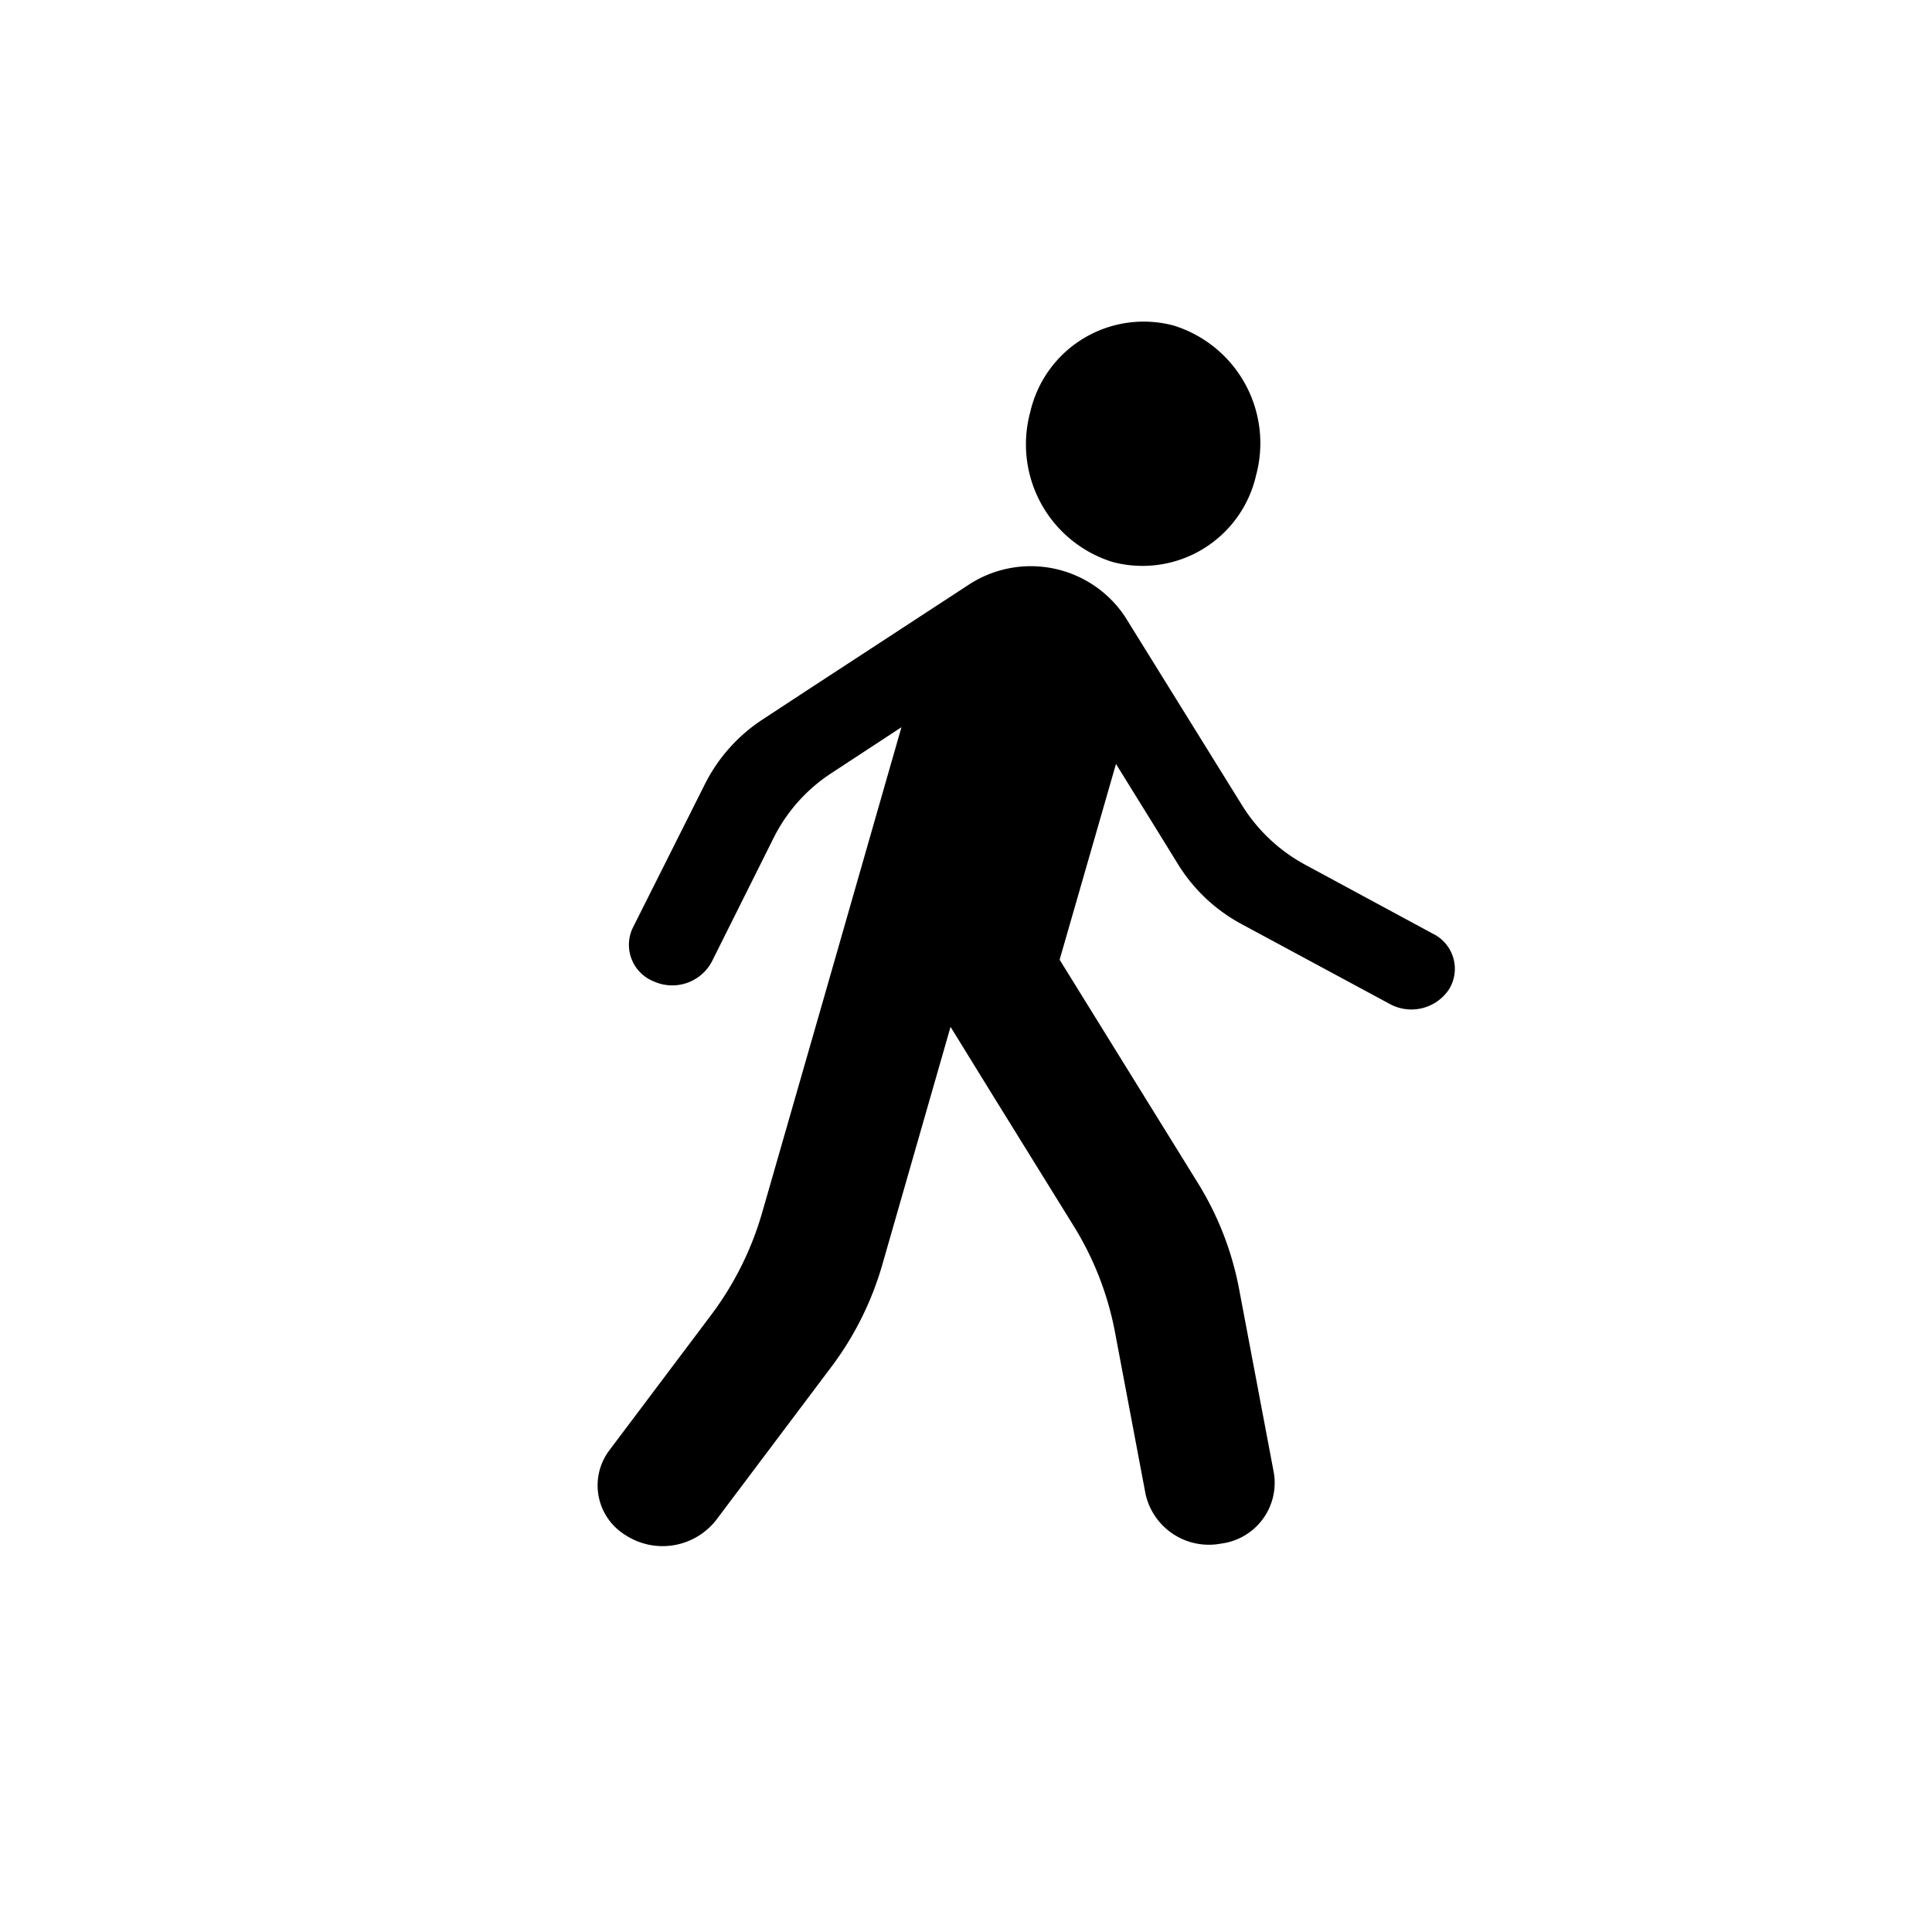 <svg id="walk_padded" xmlns="http://www.w3.org/2000/svg" width="24" height="24.001" viewBox="0 0 24 24.001">
  <path id="Fill-1" d="M20.634.338H4.043a3.715,3.715,0,0,0-3.7,3.7V20.635a3.715,3.715,0,0,0,3.7,3.7H20.634a3.715,3.715,0,0,0,3.7-3.7V4.043a3.715,3.715,0,0,0-3.7-3.7" transform="translate(-0.339 -0.338)" fill="none" fill-rule="evenodd"/>
  <g id="GoLink-Mix-Supply" transform="translate(7.423 3.991)">
    <g id="Travel-Tools-icons-Copy-7" transform="translate(0 0)">
      <g id="Walk_map-Copy" transform="translate(0 0)">
        <path id="Fill-4" d="M10.381,8.567,8.8,7.713a2.1,2.1,0,0,1-.79-.737L6.554,4.629a1.406,1.406,0,0,0-1.942-.4L2.589,5.55,2.056,5.9a2.067,2.067,0,0,0-.719.8l-.9,1.793A.489.489,0,0,0,.7,9.158a.557.557,0,0,0,.718-.243l.773-1.548a2.06,2.06,0,0,1,.719-.8L3.775,6,2.826,9.311l-.781,2.718A3.926,3.926,0,0,1,1.412,13.3L.146,14.983a.724.724,0,0,0,.2,1.052.845.845,0,0,0,1.127-.186l1.429-1.9a3.9,3.9,0,0,0,.634-1.268l.519-1.809.33-1.15.555.9.973,1.571A3.861,3.861,0,0,1,6.425,13.5l.383,2.028a.806.806,0,0,0,.938.613.761.761,0,0,0,.656-.875l-.433-2.29a3.853,3.853,0,0,0-.512-1.315L5.74,8.888l.7-2.432.453.731.324.525a2.09,2.09,0,0,0,.79.737l1.835.989a.561.561,0,0,0,.737-.185.485.485,0,0,0-.2-.687" transform="translate(0 -0.957)" fill-rule="evenodd"/>
        <path id="Fill-1-2" data-name="Fill-1" d="M9.855,1.915A1.447,1.447,0,0,1,8.076,2.991,1.53,1.53,0,0,1,7.05,1.128,1.446,1.446,0,0,1,8.828.052,1.53,1.53,0,0,1,9.855,1.915" transform="translate(-1.675 0)" fill-rule="evenodd"/>
      </g>
    </g>
  </g>
</svg>
